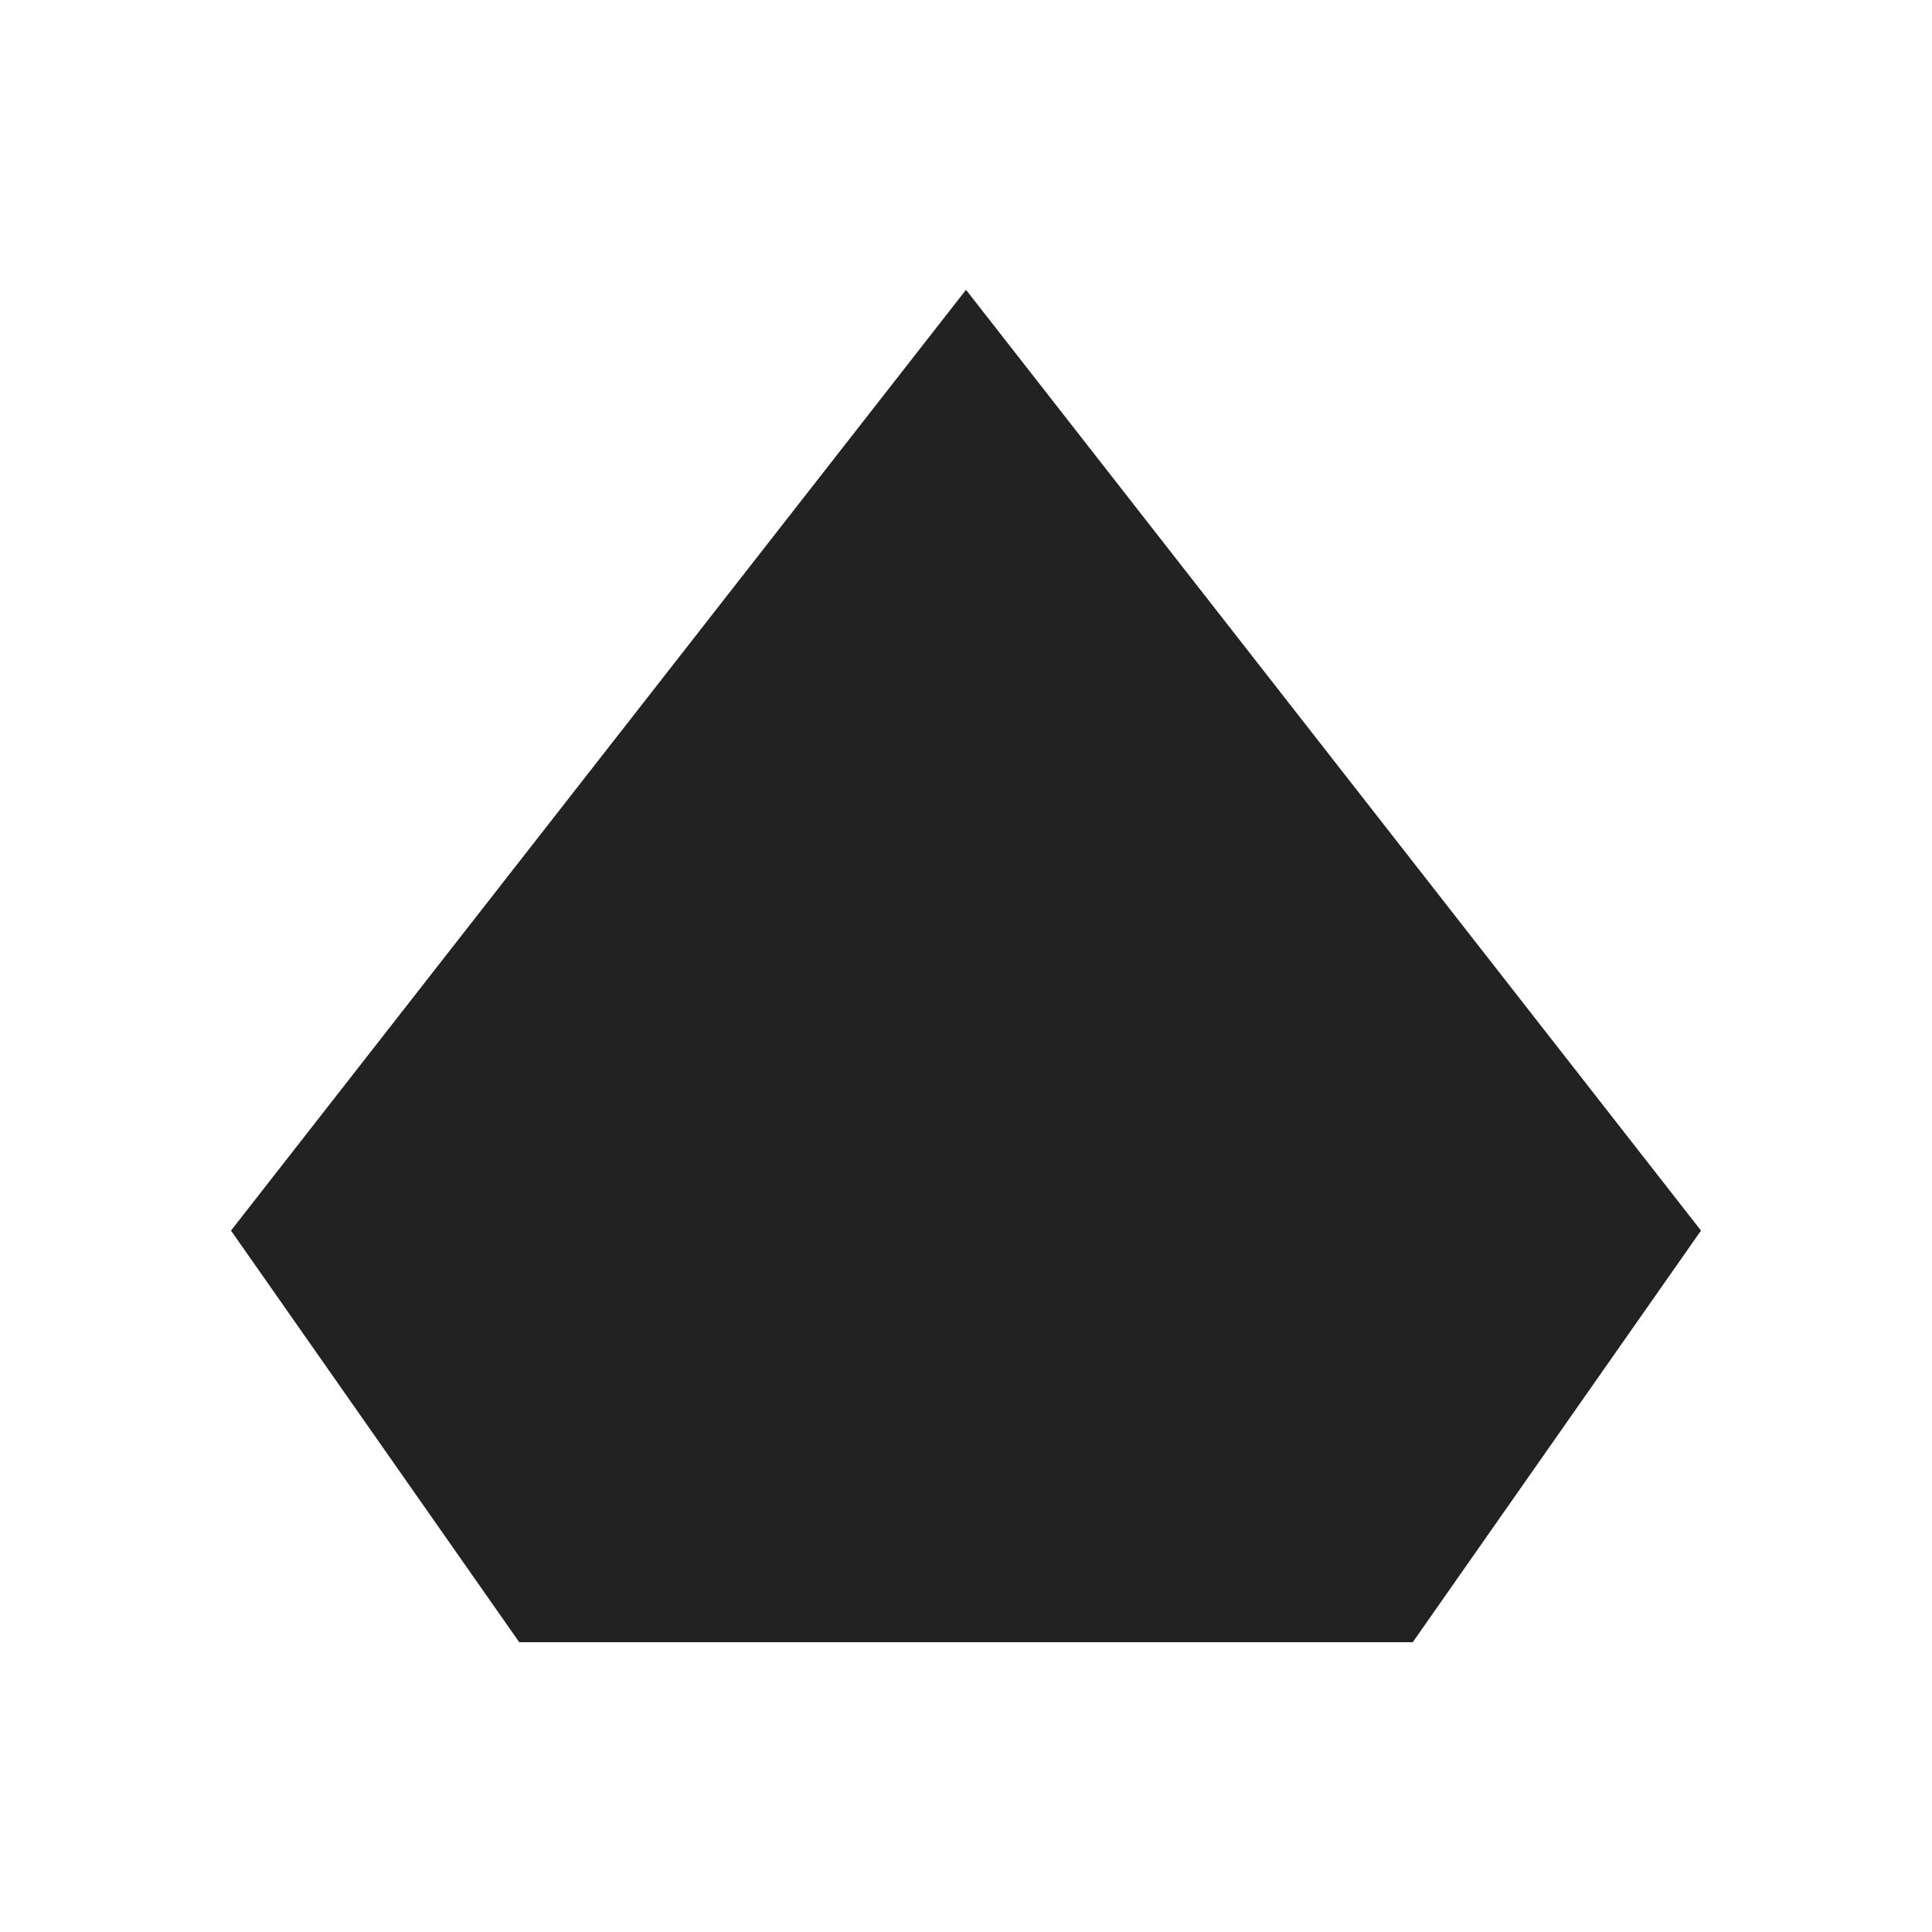 <svg width="80" height="80" viewBox="0 0 80 80" fill="none" xmlns="http://www.w3.org/2000/svg">
<path fill-rule="evenodd" clip-rule="evenodd" d="M21.5 68L58.499 68L70.435 50.956L40 12L9.565 50.956L21.5 68Z" fill="#222222"/>
</svg>
